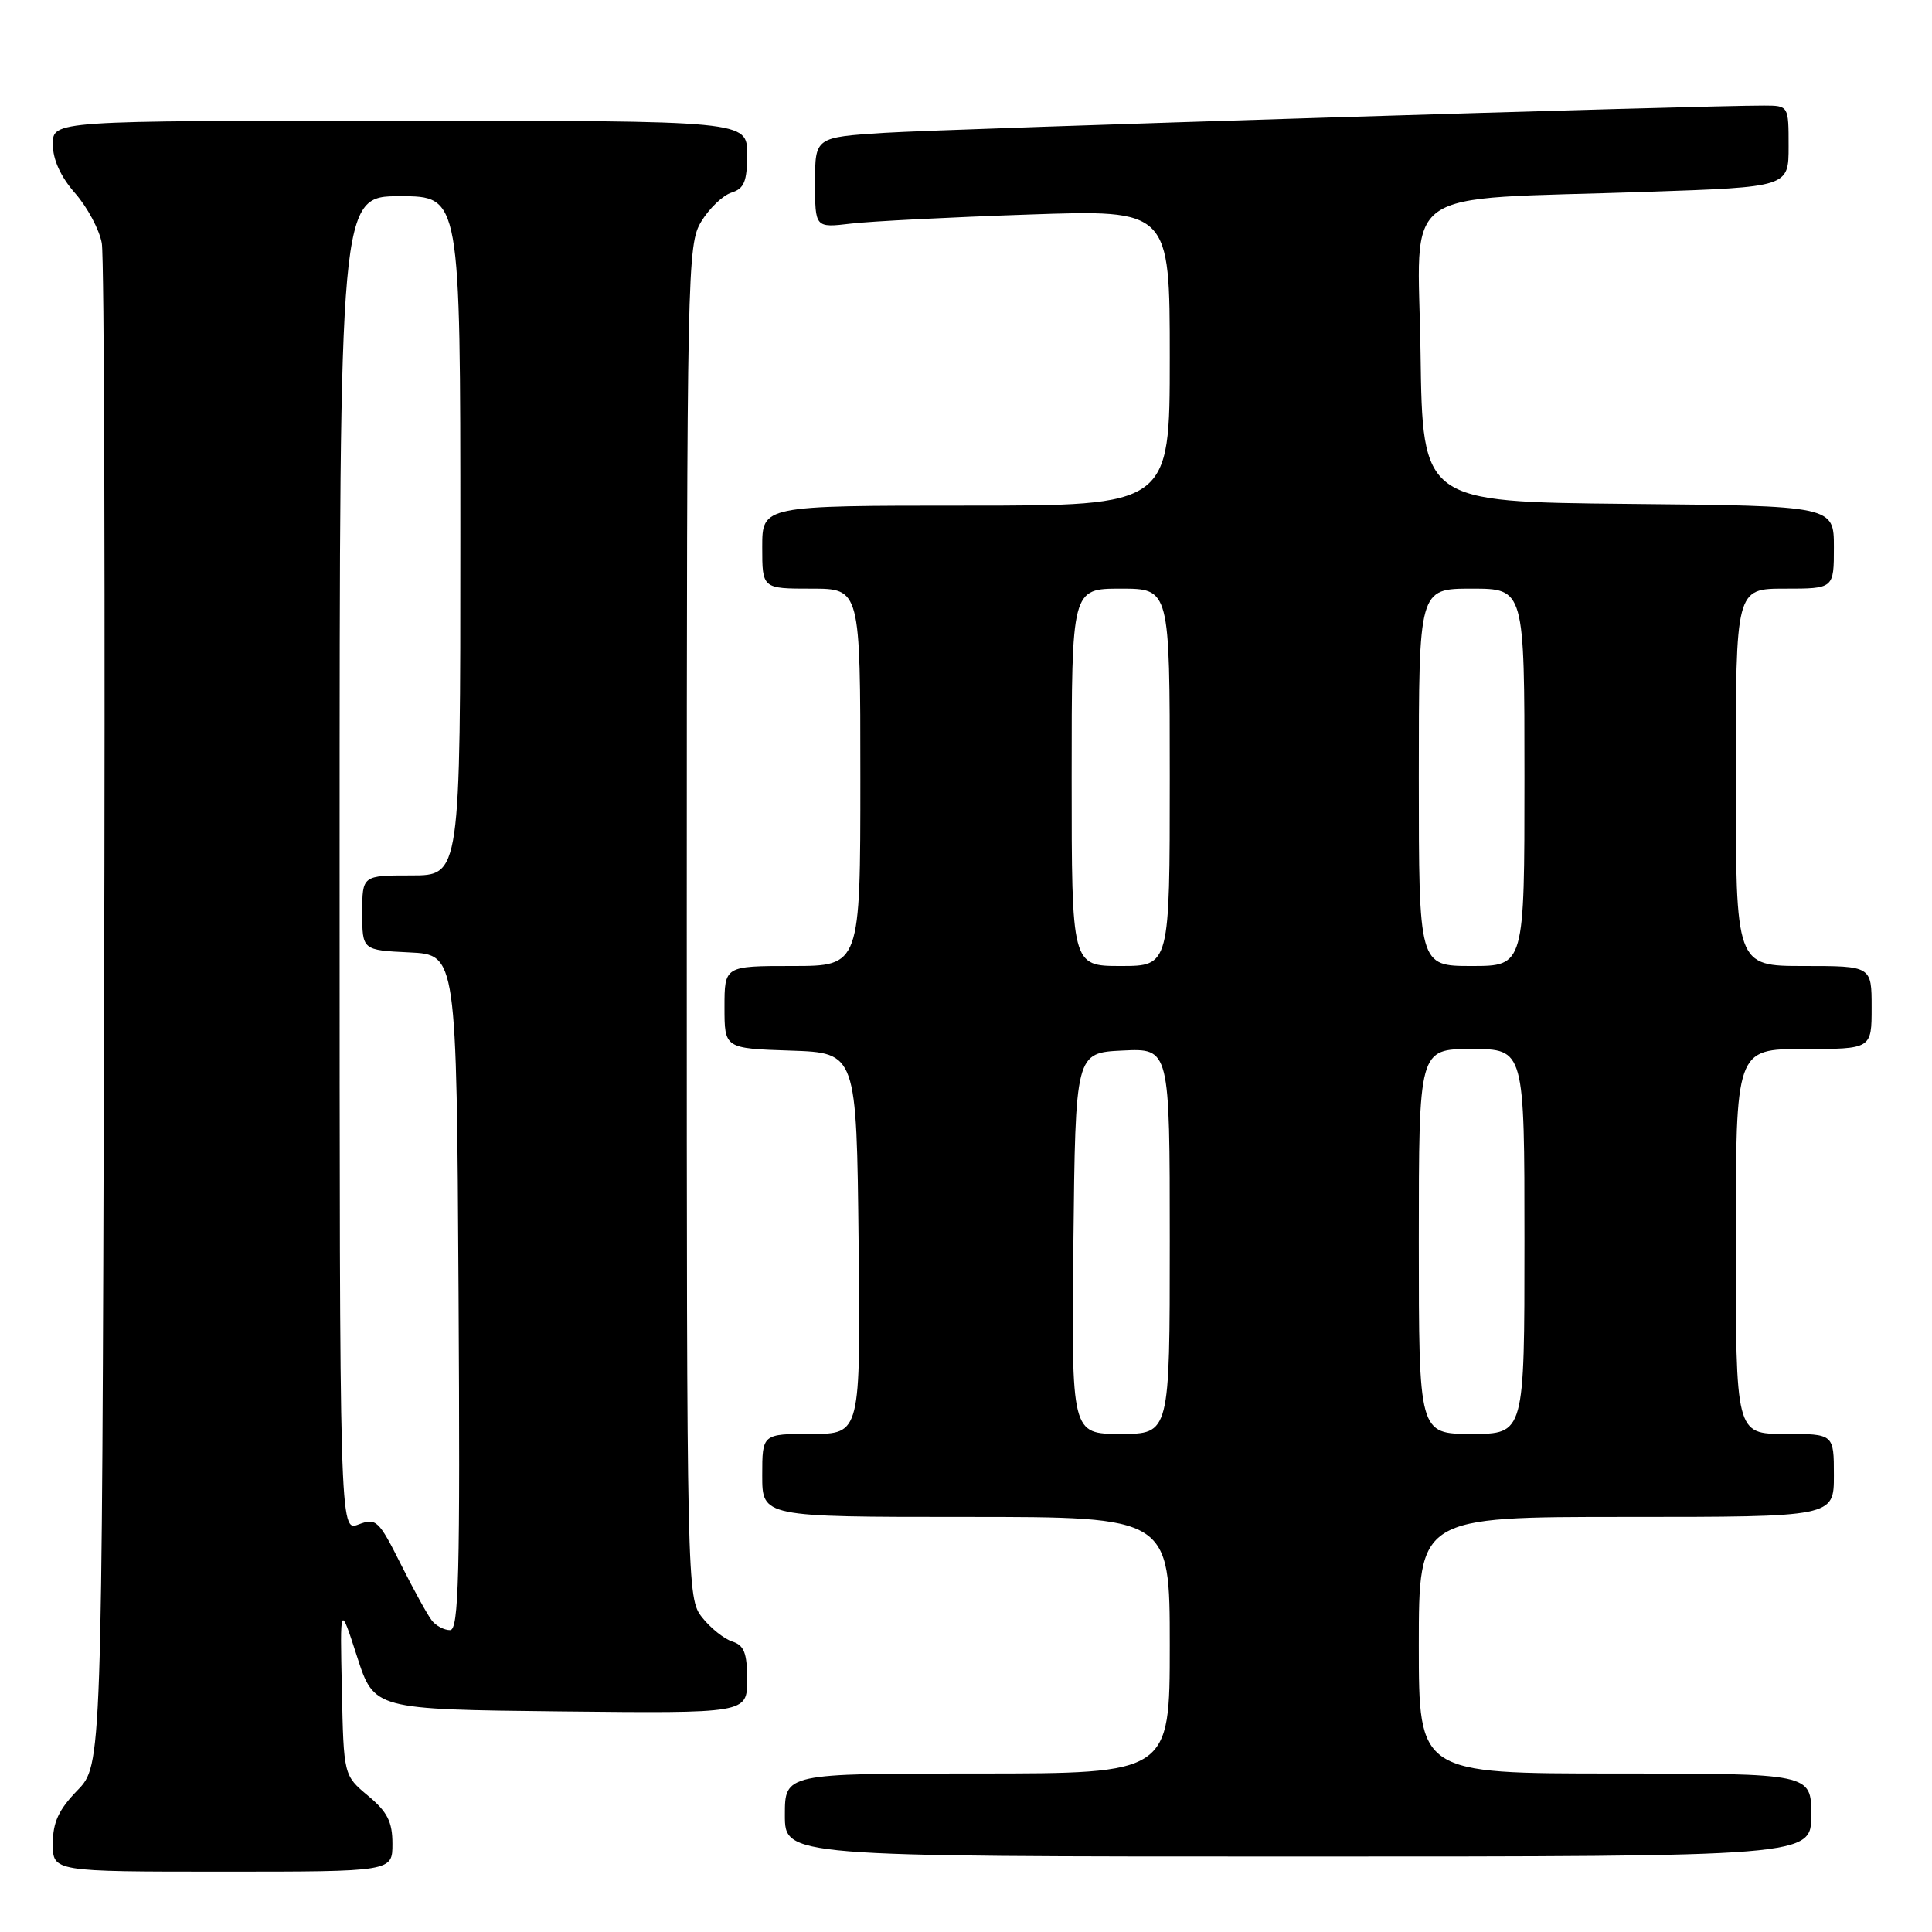 <?xml version="1.0" encoding="UTF-8" standalone="no"?>
<!DOCTYPE svg PUBLIC "-//W3C//DTD SVG 1.1//EN" "http://www.w3.org/Graphics/SVG/1.1/DTD/svg11.dtd" >
<svg xmlns="http://www.w3.org/2000/svg" xmlns:xlink="http://www.w3.org/1999/xlink" version="1.1" viewBox="0 0 256 256">
 <g >
 <path fill="currentColor"
d=" M 52.00 244.32 C 52.00 241.40 51.34 240.09 48.77 237.95 C 45.54 235.25 45.54 235.25 45.30 223.88 C 45.05 212.50 45.05 212.50 47.31 219.50 C 49.57 226.50 49.57 226.50 74.28 226.77 C 99.00 227.03 99.00 227.03 99.00 222.58 C 99.00 219.03 98.60 218.01 97.03 217.51 C 95.94 217.16 94.14 215.72 93.03 214.31 C 91.03 211.76 91.00 210.60 91.00 122.12 C 91.01 35.39 91.07 32.40 92.93 29.34 C 93.99 27.60 95.79 25.88 96.93 25.52 C 98.61 24.99 99.00 24.04 99.00 20.43 C 99.00 16.00 99.00 16.00 53.00 16.00 C 7.00 16.00 7.00 16.00 7.00 19.12 C 7.00 21.14 8.03 23.41 9.95 25.60 C 11.57 27.44 13.17 30.43 13.49 32.23 C 13.82 34.03 13.95 80.14 13.79 134.69 C 13.50 233.89 13.50 233.89 10.25 237.24 C 7.77 239.80 7.00 241.47 7.00 244.30 C 7.00 248.00 7.00 248.00 29.50 248.00 C 52.00 248.00 52.00 248.00 52.00 244.32 Z  M 240.00 240.50 C 240.00 235.00 240.00 235.00 214.00 235.00 C 188.00 235.00 188.00 235.00 188.00 218.00 C 188.00 201.00 188.00 201.00 215.50 201.00 C 243.00 201.00 243.00 201.00 243.00 195.50 C 243.00 190.00 243.00 190.00 236.50 190.00 C 230.00 190.00 230.00 190.00 230.00 164.50 C 230.00 139.00 230.00 139.00 239.00 139.00 C 248.00 139.00 248.00 139.00 248.00 133.50 C 248.00 128.00 248.00 128.00 239.00 128.00 C 230.00 128.00 230.00 128.00 230.00 103.00 C 230.00 78.00 230.00 78.00 236.50 78.00 C 243.00 78.00 243.00 78.00 243.00 72.52 C 243.00 67.03 243.00 67.03 215.75 66.77 C 188.50 66.50 188.50 66.50 188.23 46.85 C 187.92 24.20 184.59 26.57 218.25 25.42 C 237.00 24.78 237.00 24.78 237.00 19.39 C 237.00 14.00 237.00 14.00 233.75 13.99 C 226.20 13.95 125.71 17.07 117.25 17.60 C 108.00 18.19 108.00 18.19 108.00 24.19 C 108.00 30.19 108.00 30.19 112.75 29.63 C 115.36 29.32 125.94 28.78 136.25 28.43 C 155.00 27.78 155.00 27.78 155.00 47.39 C 155.00 67.00 155.00 67.00 128.00 67.00 C 101.00 67.00 101.00 67.00 101.00 72.50 C 101.00 78.00 101.00 78.00 107.50 78.00 C 114.00 78.00 114.00 78.00 114.00 103.00 C 114.00 128.00 114.00 128.00 105.00 128.00 C 96.00 128.00 96.00 128.00 96.00 133.46 C 96.00 138.92 96.00 138.92 104.75 139.21 C 113.50 139.50 113.50 139.50 113.77 164.75 C 114.03 190.00 114.03 190.00 107.52 190.00 C 101.00 190.00 101.00 190.00 101.00 195.50 C 101.00 201.00 101.00 201.00 128.00 201.00 C 155.00 201.00 155.00 201.00 155.00 218.00 C 155.00 235.00 155.00 235.00 129.50 235.00 C 104.00 235.00 104.00 235.00 104.00 240.50 C 104.00 246.00 104.00 246.00 172.00 246.00 C 240.00 246.00 240.00 246.00 240.00 240.50 Z  M 57.24 214.75 C 56.69 214.06 54.83 210.70 53.12 207.28 C 50.18 201.42 49.85 201.11 47.50 202.00 C 45.00 202.95 45.00 202.95 45.00 114.48 C 45.00 26.00 45.00 26.00 53.00 26.00 C 61.00 26.00 61.00 26.00 61.00 71.00 C 61.00 116.00 61.00 116.00 54.50 116.00 C 48.00 116.00 48.00 116.00 48.00 120.95 C 48.00 125.90 48.00 125.90 54.25 126.20 C 60.50 126.50 60.50 126.50 60.76 171.25 C 60.98 208.88 60.80 216.00 59.63 216.00 C 58.87 216.00 57.79 215.44 57.24 214.75 Z  M 142.23 164.75 C 142.50 139.50 142.50 139.50 148.75 139.20 C 155.00 138.90 155.00 138.90 155.00 164.45 C 155.00 190.00 155.00 190.00 148.48 190.00 C 141.97 190.00 141.97 190.00 142.23 164.75 Z  M 188.00 164.50 C 188.00 139.00 188.00 139.00 195.00 139.00 C 202.00 139.00 202.00 139.00 202.00 164.50 C 202.00 190.00 202.00 190.00 195.00 190.00 C 188.00 190.00 188.00 190.00 188.00 164.50 Z  M 142.00 103.00 C 142.00 78.00 142.00 78.00 148.50 78.00 C 155.00 78.00 155.00 78.00 155.00 103.00 C 155.00 128.00 155.00 128.00 148.50 128.00 C 142.00 128.00 142.00 128.00 142.00 103.00 Z  M 188.00 103.00 C 188.00 78.00 188.00 78.00 195.00 78.00 C 202.00 78.00 202.00 78.00 202.00 103.00 C 202.00 128.00 202.00 128.00 195.00 128.00 C 188.00 128.00 188.00 128.00 188.00 103.00 Z "/>
</g>
</svg>